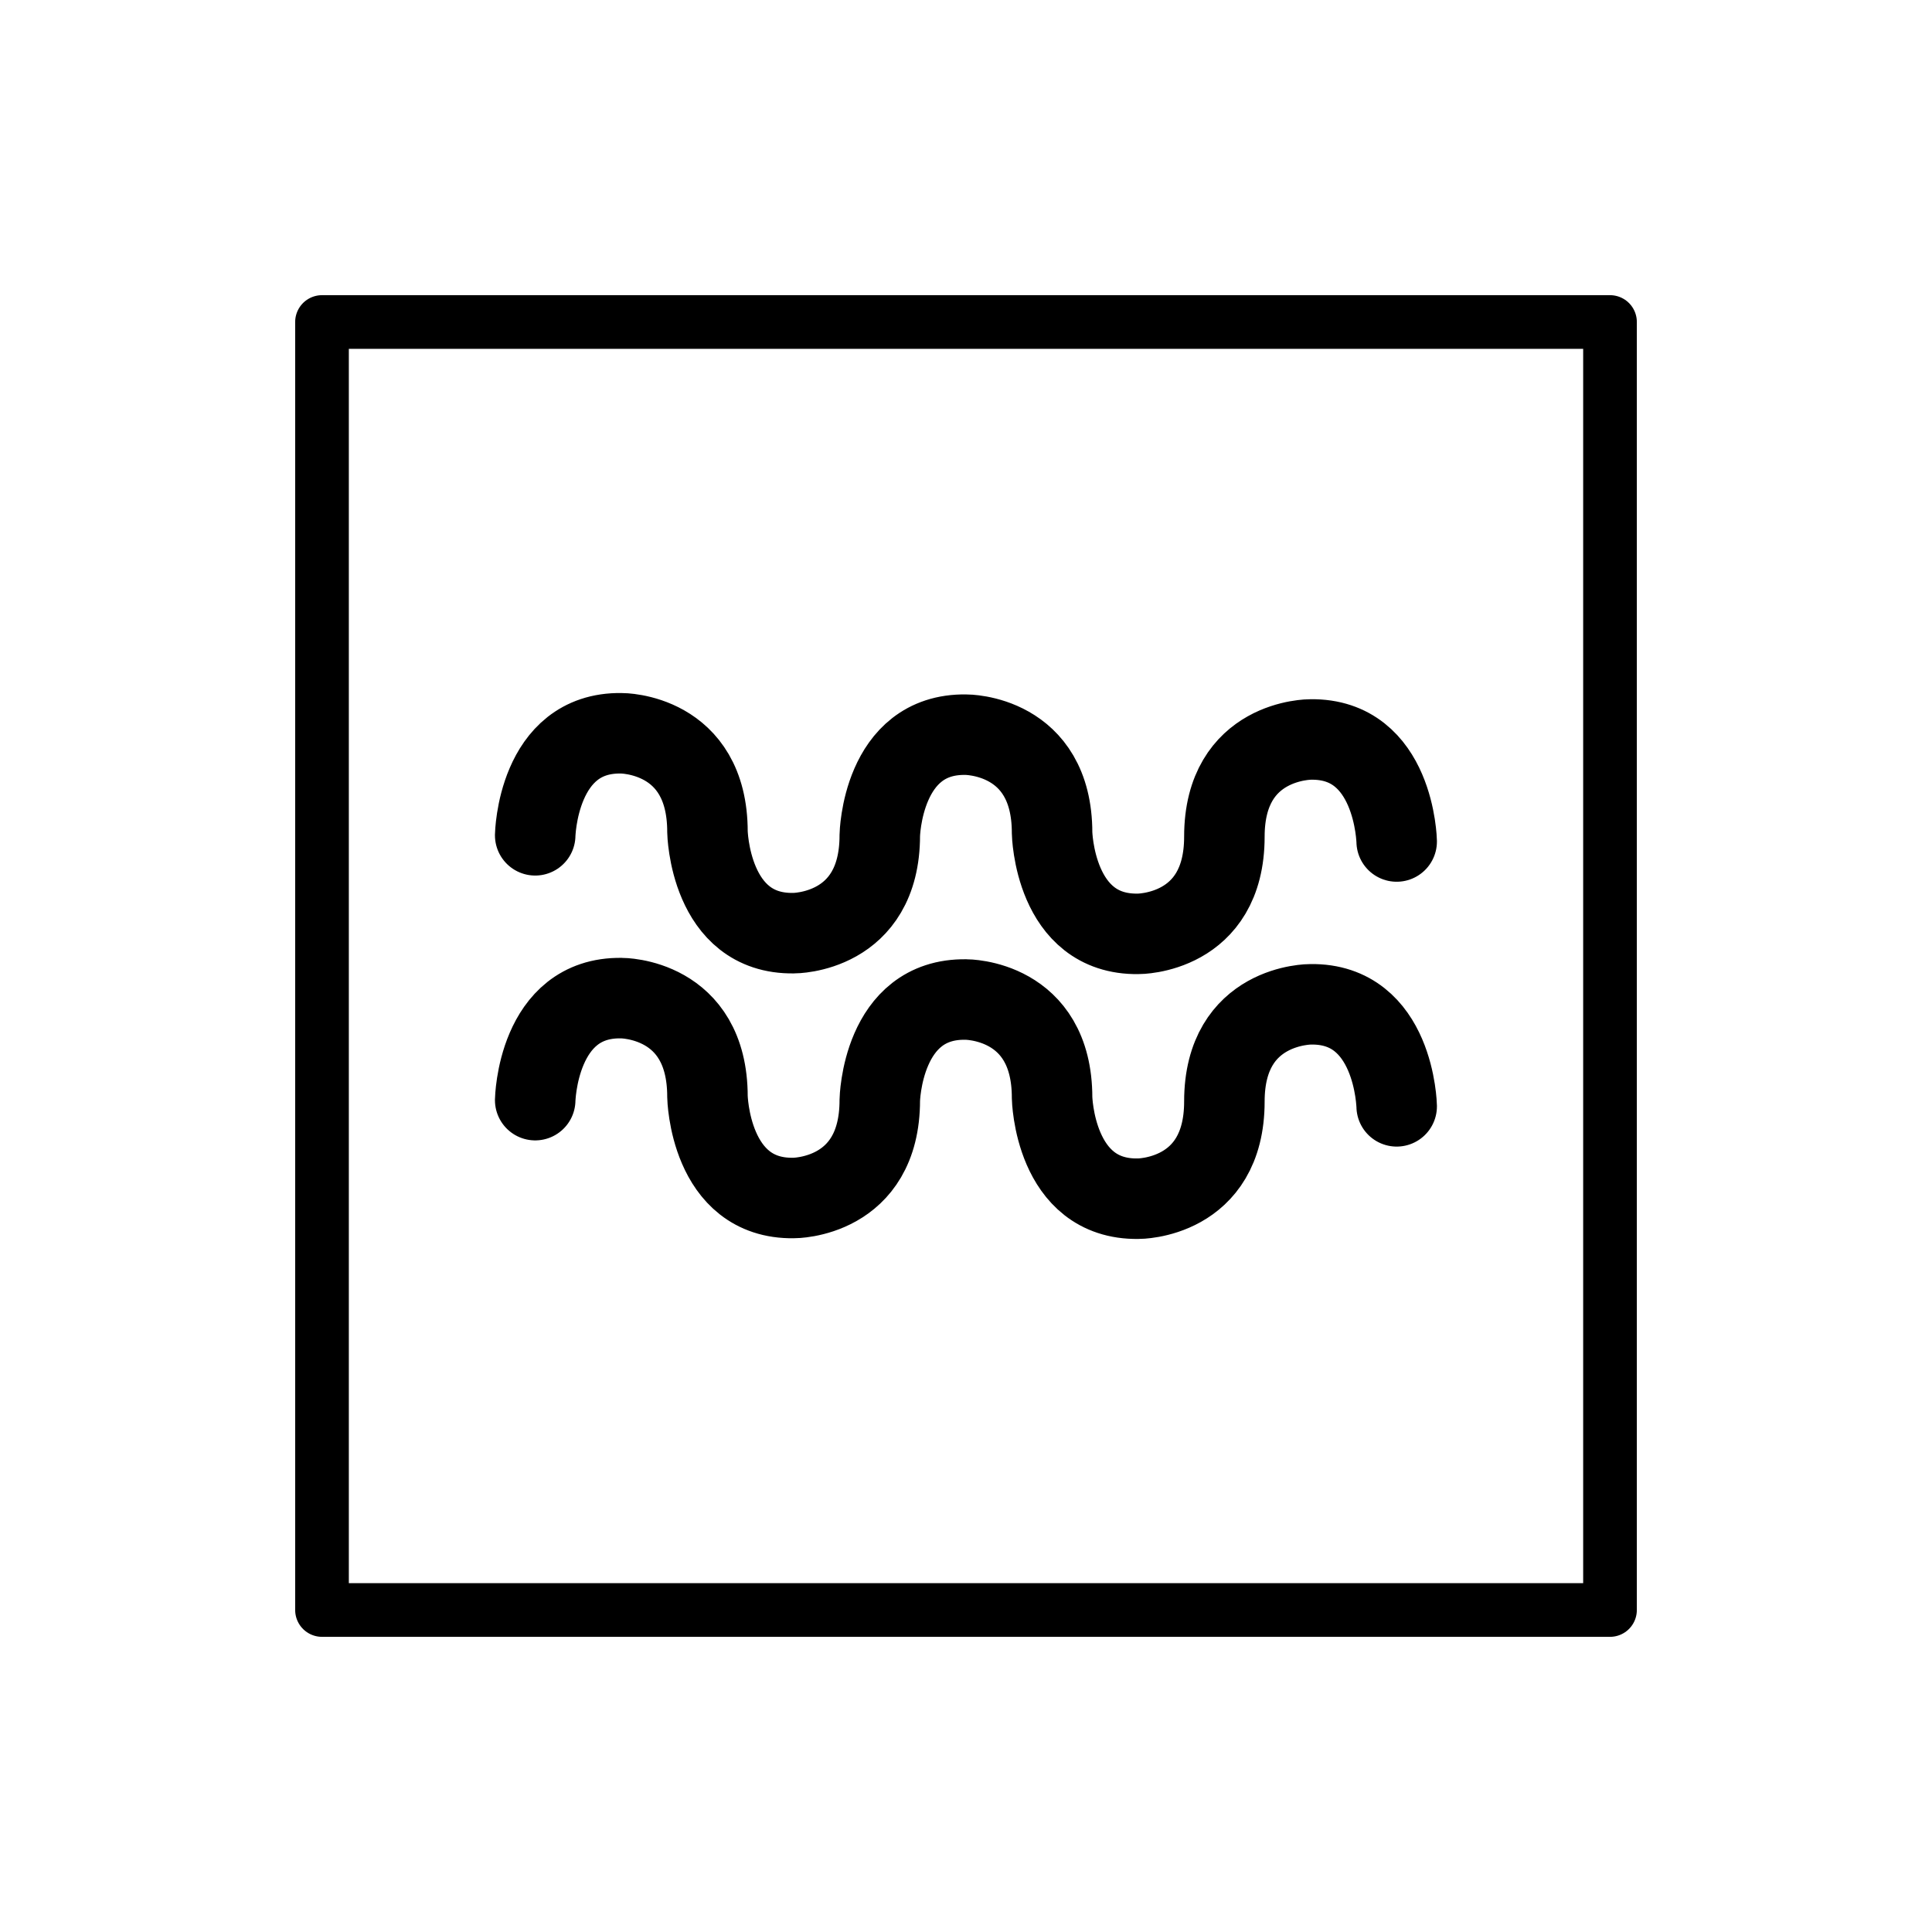 <svg viewBox="0 0 72 72" xmlns="http://www.w3.org/2000/svg"><g fill="none" stroke="#000" stroke-linecap="round"><path stroke-linejoin="round" stroke-width="2" d="M12 12h48v48H12z"/><path stroke-miterlimit="10" stroke-width="3" d="M52.05 41.23s-.077-3.854-3.211-3.802c0 0-3.21-.022-3.21 3.622s-3.211 3.622-3.211 3.622c-3.133.05-3.21-3.763-3.21-3.763 0-3.683-3.21-3.66-3.21-3.66-3.134-.052-3.211 3.75-3.211 3.75 0 3.669-3.211 3.647-3.211 3.647-3.134.05-3.211-3.776-3.211-3.776 0-3.695-3.209-3.673-3.209-3.673-3.135-.05-3.211 3.802-3.211 3.802M52.05 31.36s-.077-3.854-3.211-3.802c0 0-3.21-.022-3.21 3.622s-3.211 3.622-3.211 3.622c-3.133.05-3.21-3.763-3.21-3.763 0-3.683-3.21-3.66-3.21-3.66-3.134-.052-3.211 3.75-3.211 3.75 0 3.669-3.211 3.647-3.211 3.647-3.134.05-3.211-3.776-3.211-3.776 0-3.695-3.209-3.673-3.209-3.673-3.135-.05-3.211 3.802-3.211 3.802"/></g></svg>